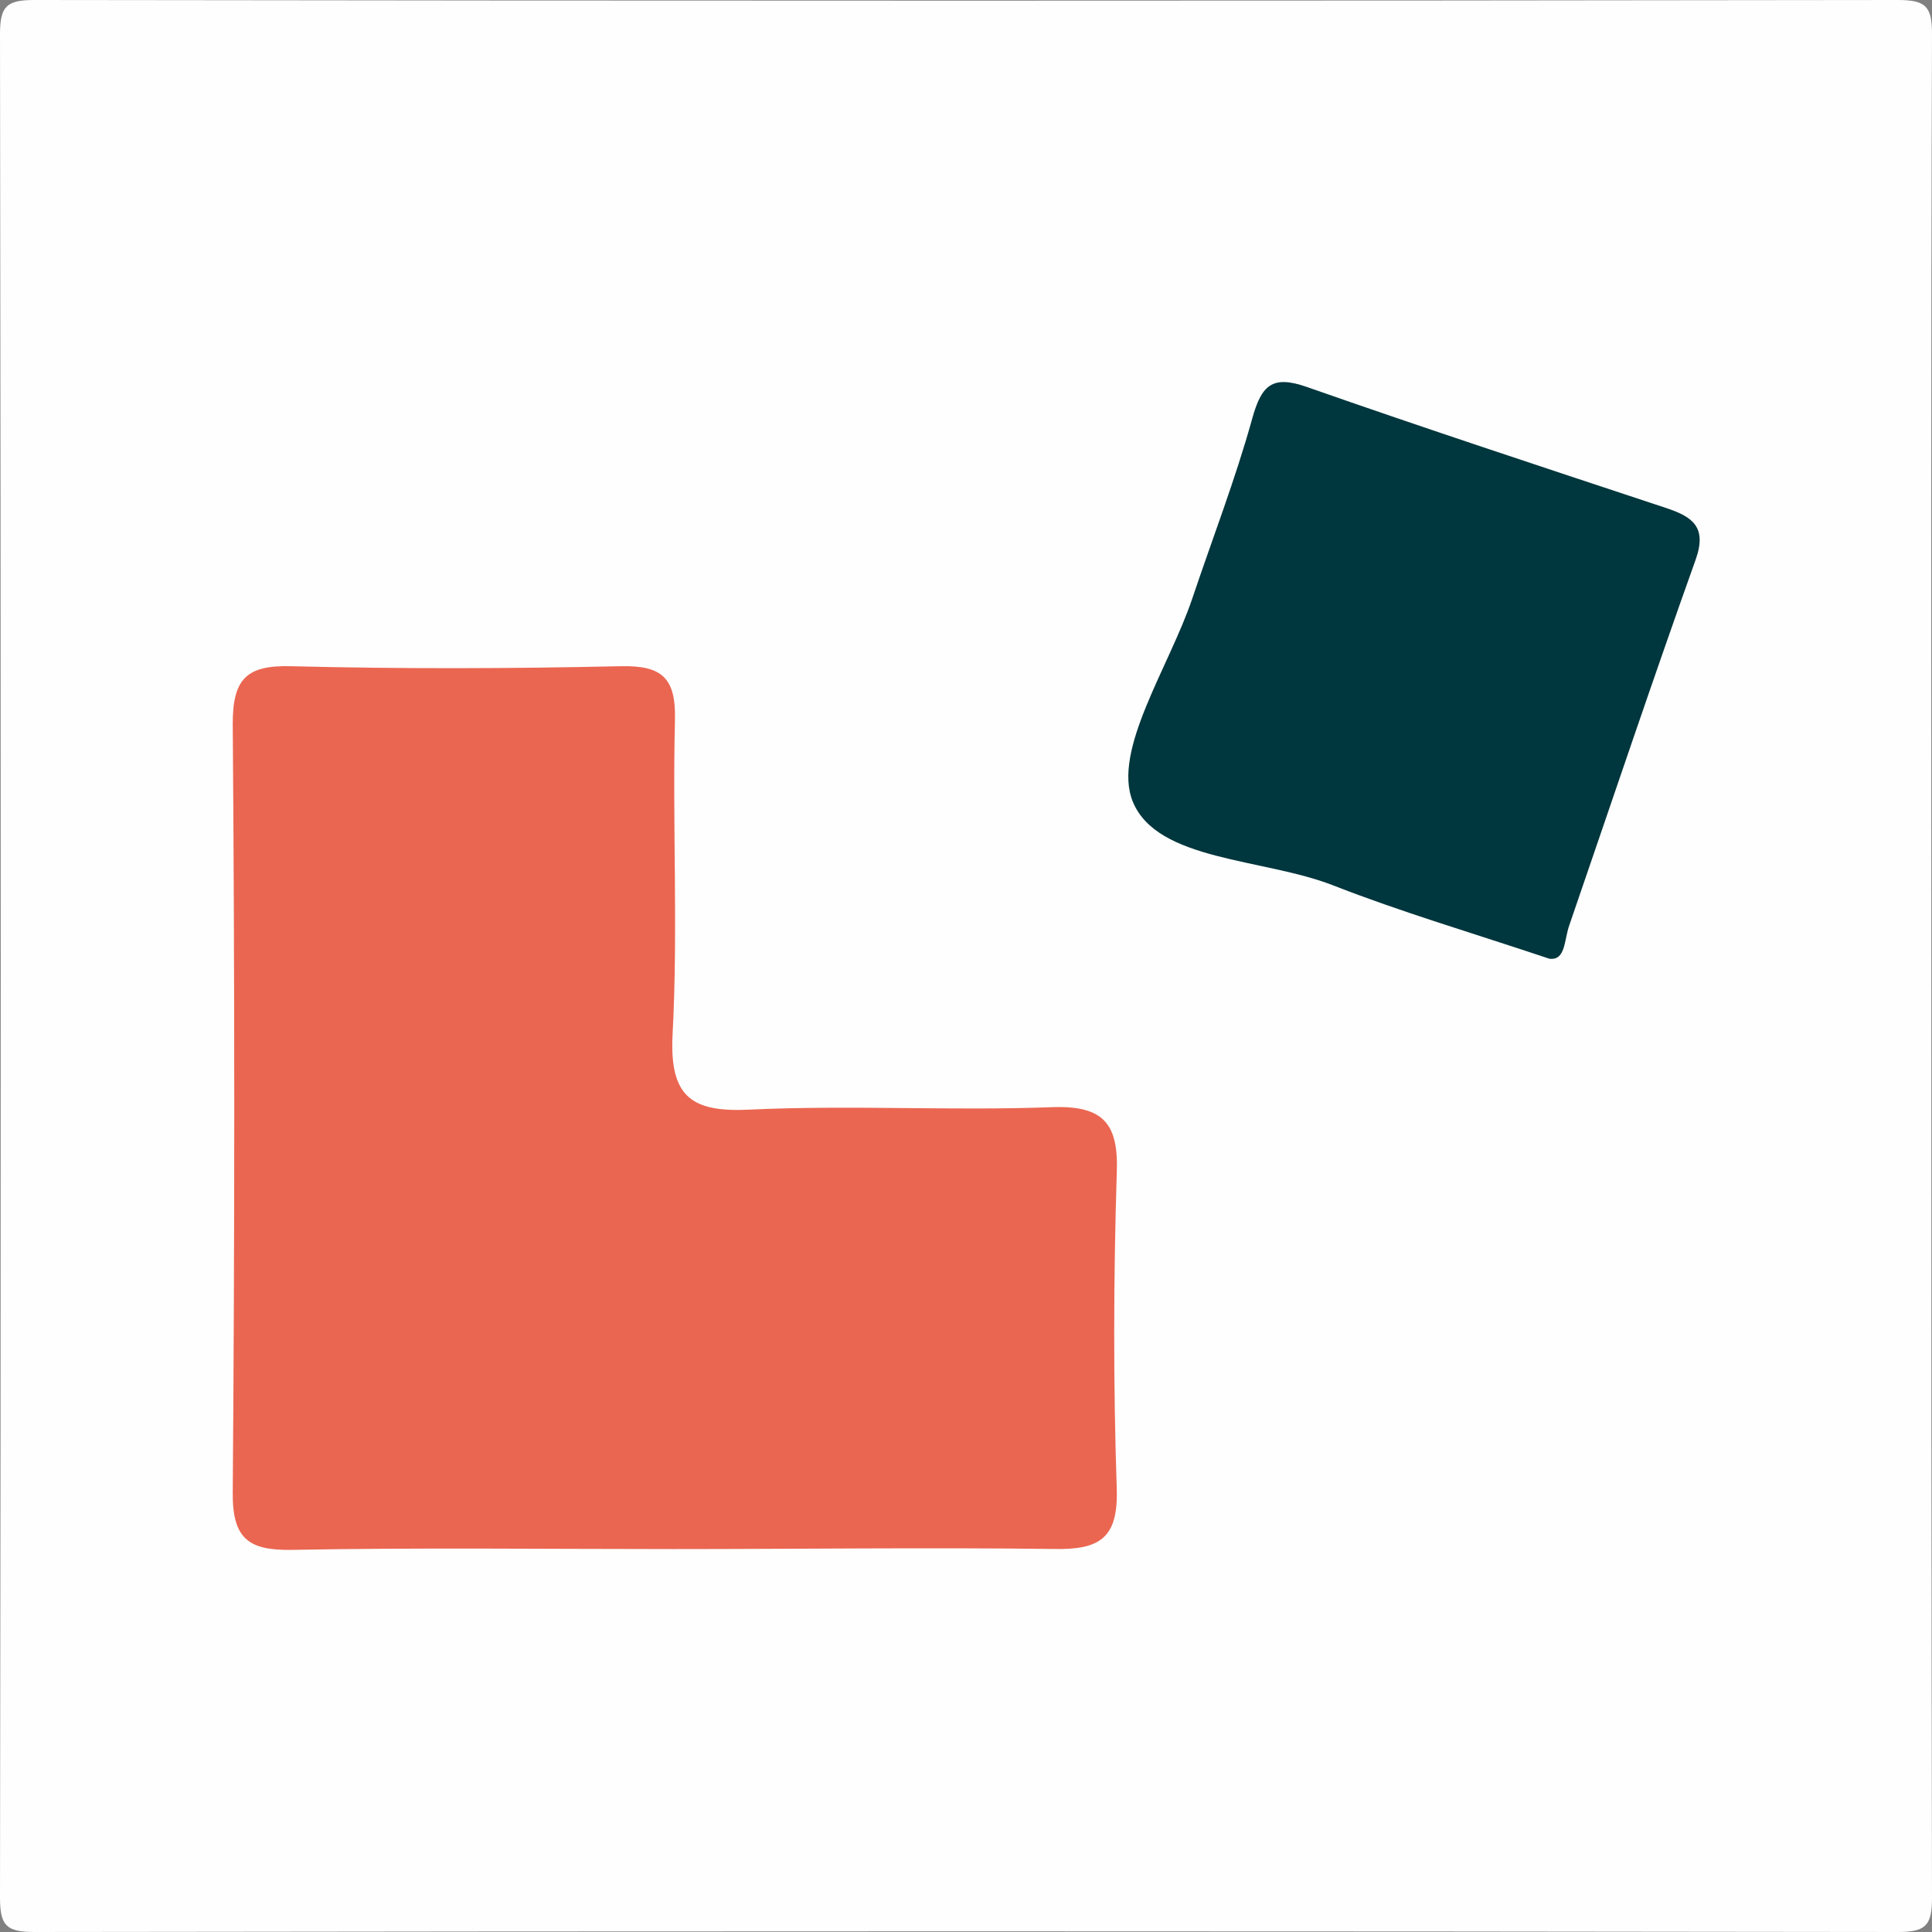 <svg id="Layer_1" data-name="Layer 1" xmlns="http://www.w3.org/2000/svg" viewBox="0 0 172 172"><rect x="0" y="0" width="172" height="172" fill="#808080" stroke="none"/><defs><style>.cls-1{fill:#fefefe;}.cls-2{fill:#ea6651;}.cls-3{fill:#00363d;}</style></defs><path class="cls-1" d="M-839.52.5c0,27.48,0,55,.06,82.44,0,2.5-.56,3.06-3.06,3.06q-82.93-.12-165.88,0c-2.49,0-3.06-.56-3.06-3.06q.13-82.93,0-165.88c0-2.5.57-3.06,3.06-3.06q82.95.12,165.88,0c2.5,0,3.07.56,3.06,3.06C-839.56-55.13-839.52-27.31-839.52.5Z" transform="translate(1011.46 86)"/><path class="cls-2" d="M-951.55,51.91c-11.31,0-22.61-.14-33.91.07-3.88.07-5.31-1-5.28-5.08q.27-34.23,0-68.47c0-4,1.23-5.22,5.19-5.12,9.77.25,19.56.22,29.34,0,3.64-.08,4.93,1,4.84,4.75-.23,9.34.28,18.71-.21,28-.3,5.68,1.75,7,7,6.72,8.9-.41,17.83.12,26.73-.21,4.67-.18,6,1.48,5.81,5.94-.29,9.34-.31,18.7,0,28,.15,4.44-1.52,5.48-5.62,5.39C-928.94,51.76-940.25,51.91-951.55,51.91Z" transform="translate(1011.46 86)"/><path class="cls-3" d="M-873.53-.65c-7-2.34-13.22-4.17-19.25-6.53-6.2-2.42-15.66-2.14-17.83-7.45-1.86-4.56,3.25-12,5.3-18.1,1.79-5.33,3.83-10.59,5.33-16,.82-2.93,1.74-3.92,4.86-2.82,10.61,3.72,21.29,7.23,32,10.78,2.31.77,3.66,1.67,2.62,4.59-3.86,10.8-7.51,21.68-11.24,32.52C-872.22-2.34-872.06-.45-873.53-.65Z" transform="translate(1011.46 86)"/></svg>